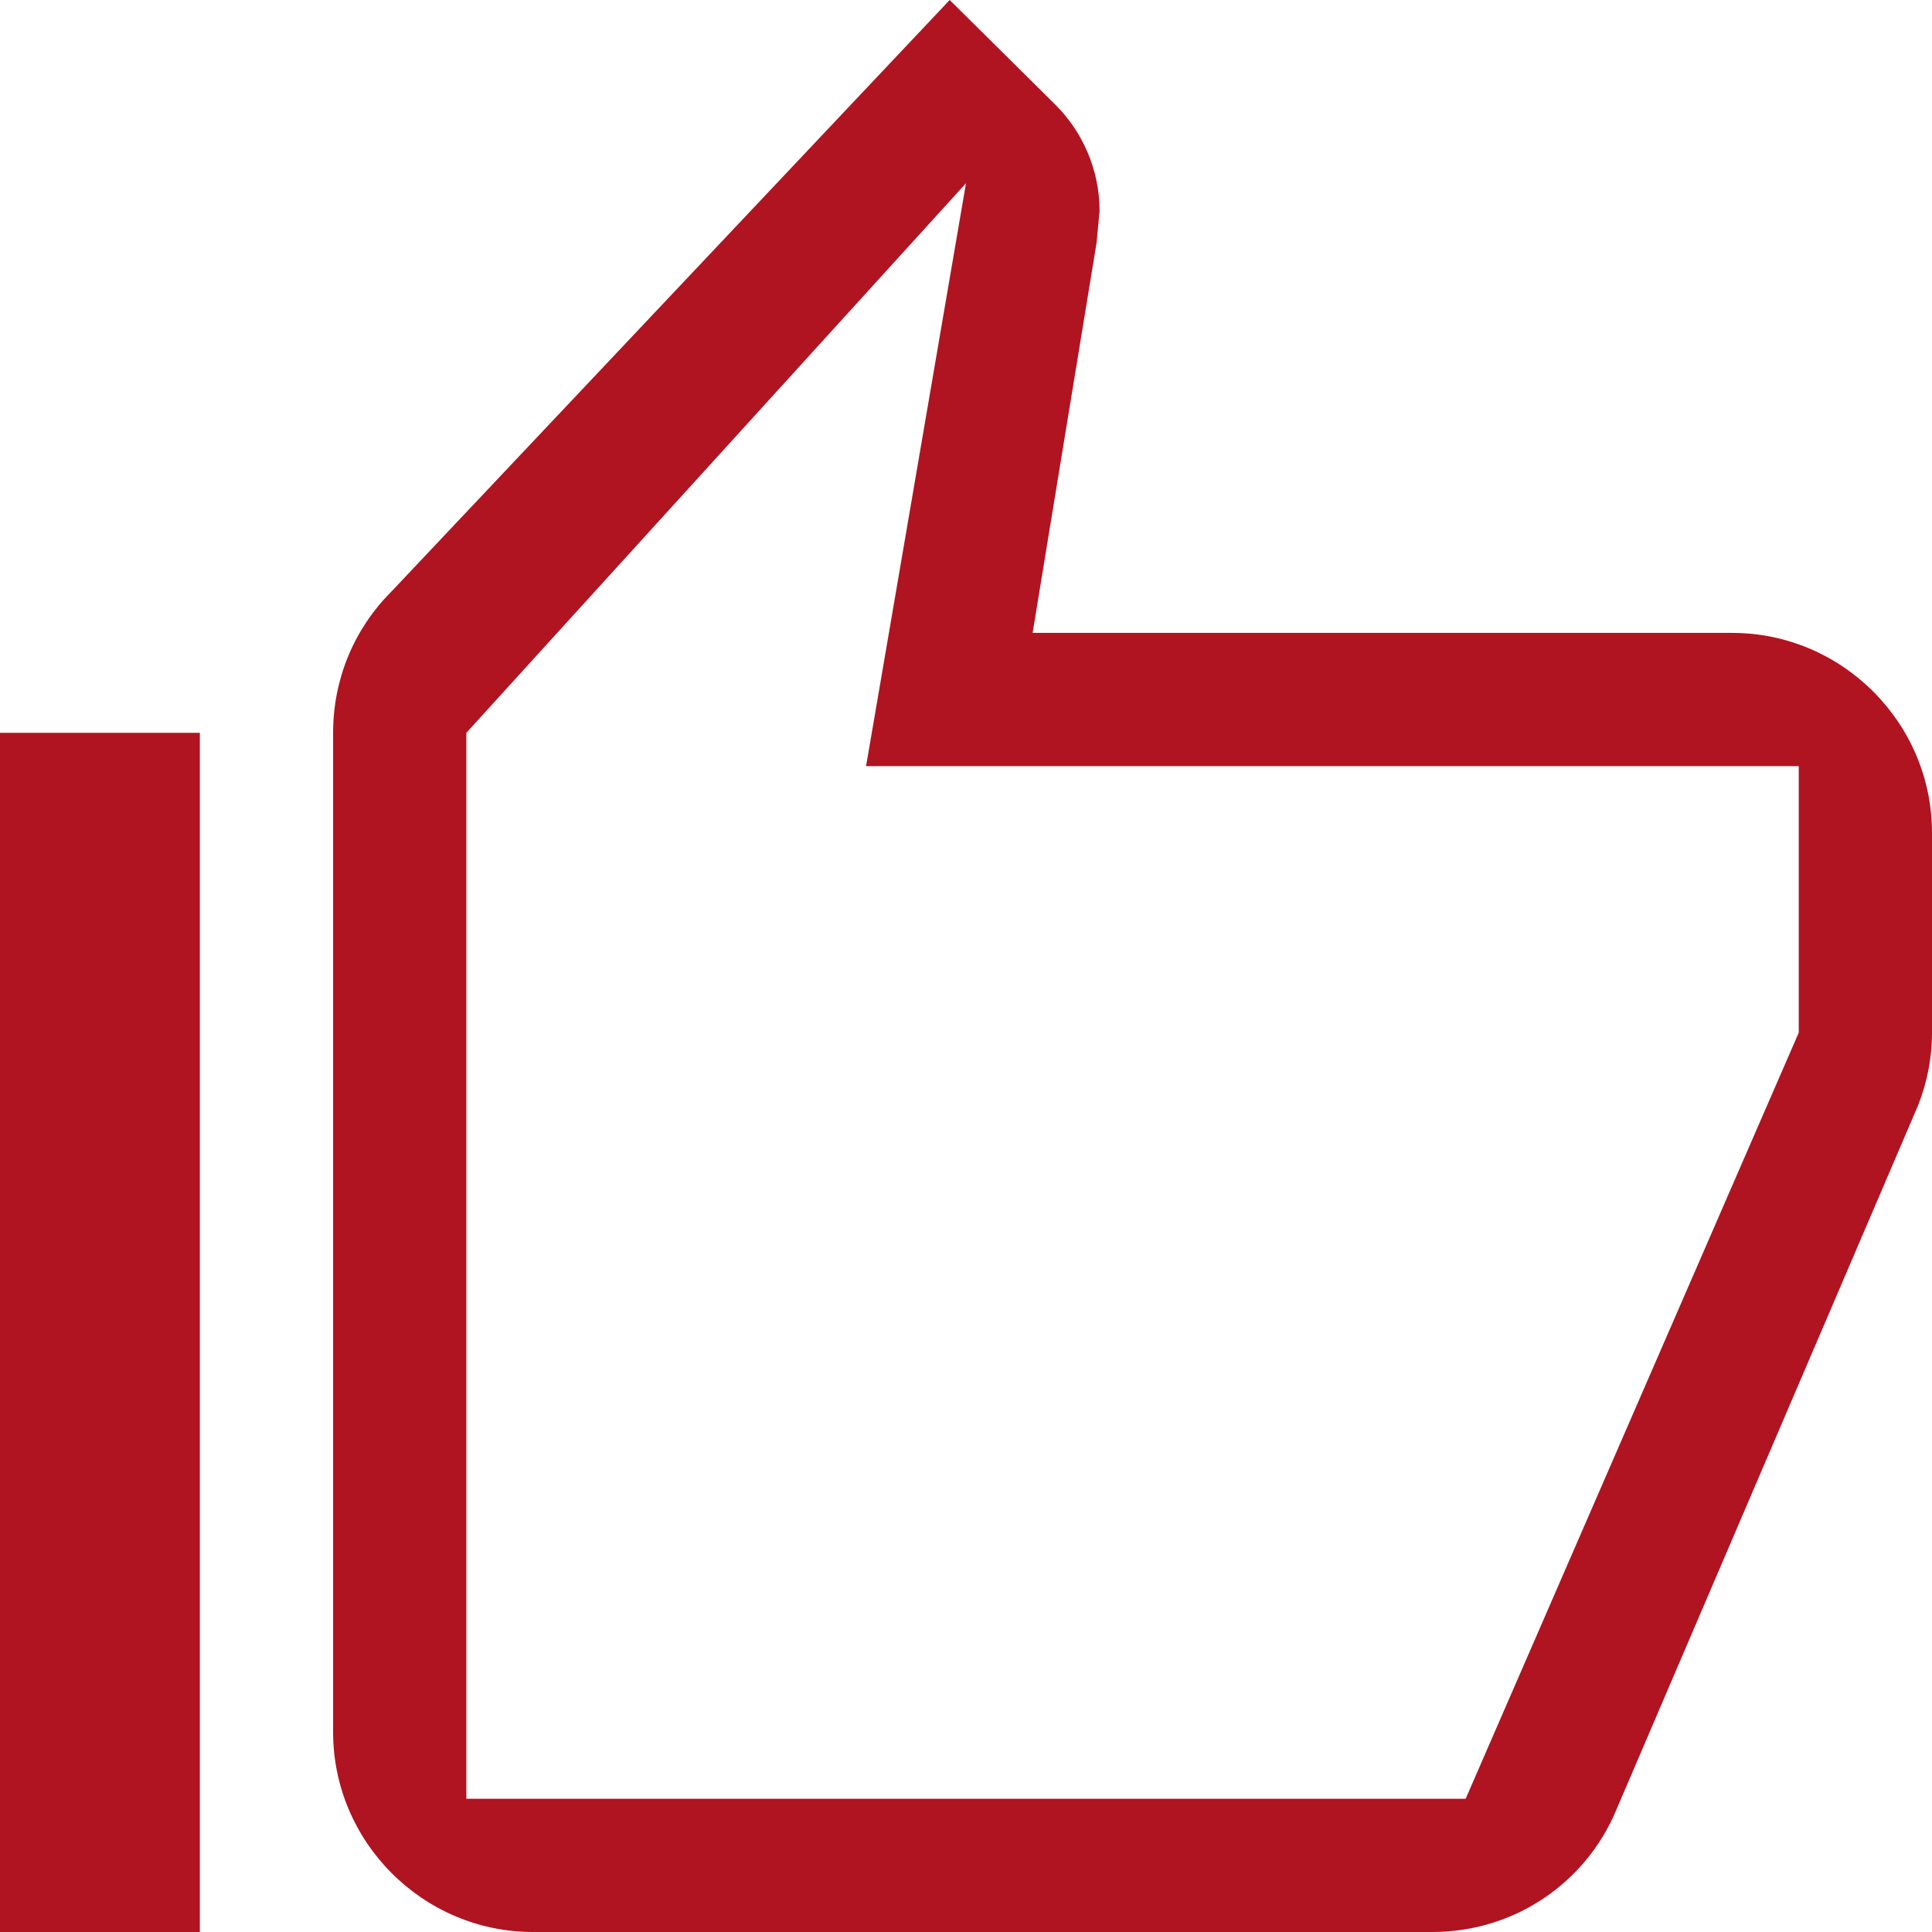 <svg width="58" height="58" viewBox="0 0 58 58" fill="none" xmlns="http://www.w3.org/2000/svg">
<path d="M16 58H43C45.49 58 47.62 56.5 48.52 54.34L57.58 33.19C57.85 32.5 58 31.78 58 31V25C58 21.7 55.3 19 52 19H31L32.92 7.29L33.01 6.33C33.01 5.1 32.5 3.96 31.69 3.15L28.51 0L11.74 17.77C10.66 18.85 10 20.35 10 22V52C10 55.3 12.7 58 16 58ZM14 22L29 5.5L26 23H54V31L44 54H14V22ZM0 22H6V58H0V22Z" fill="#B01421"/>
</svg>
